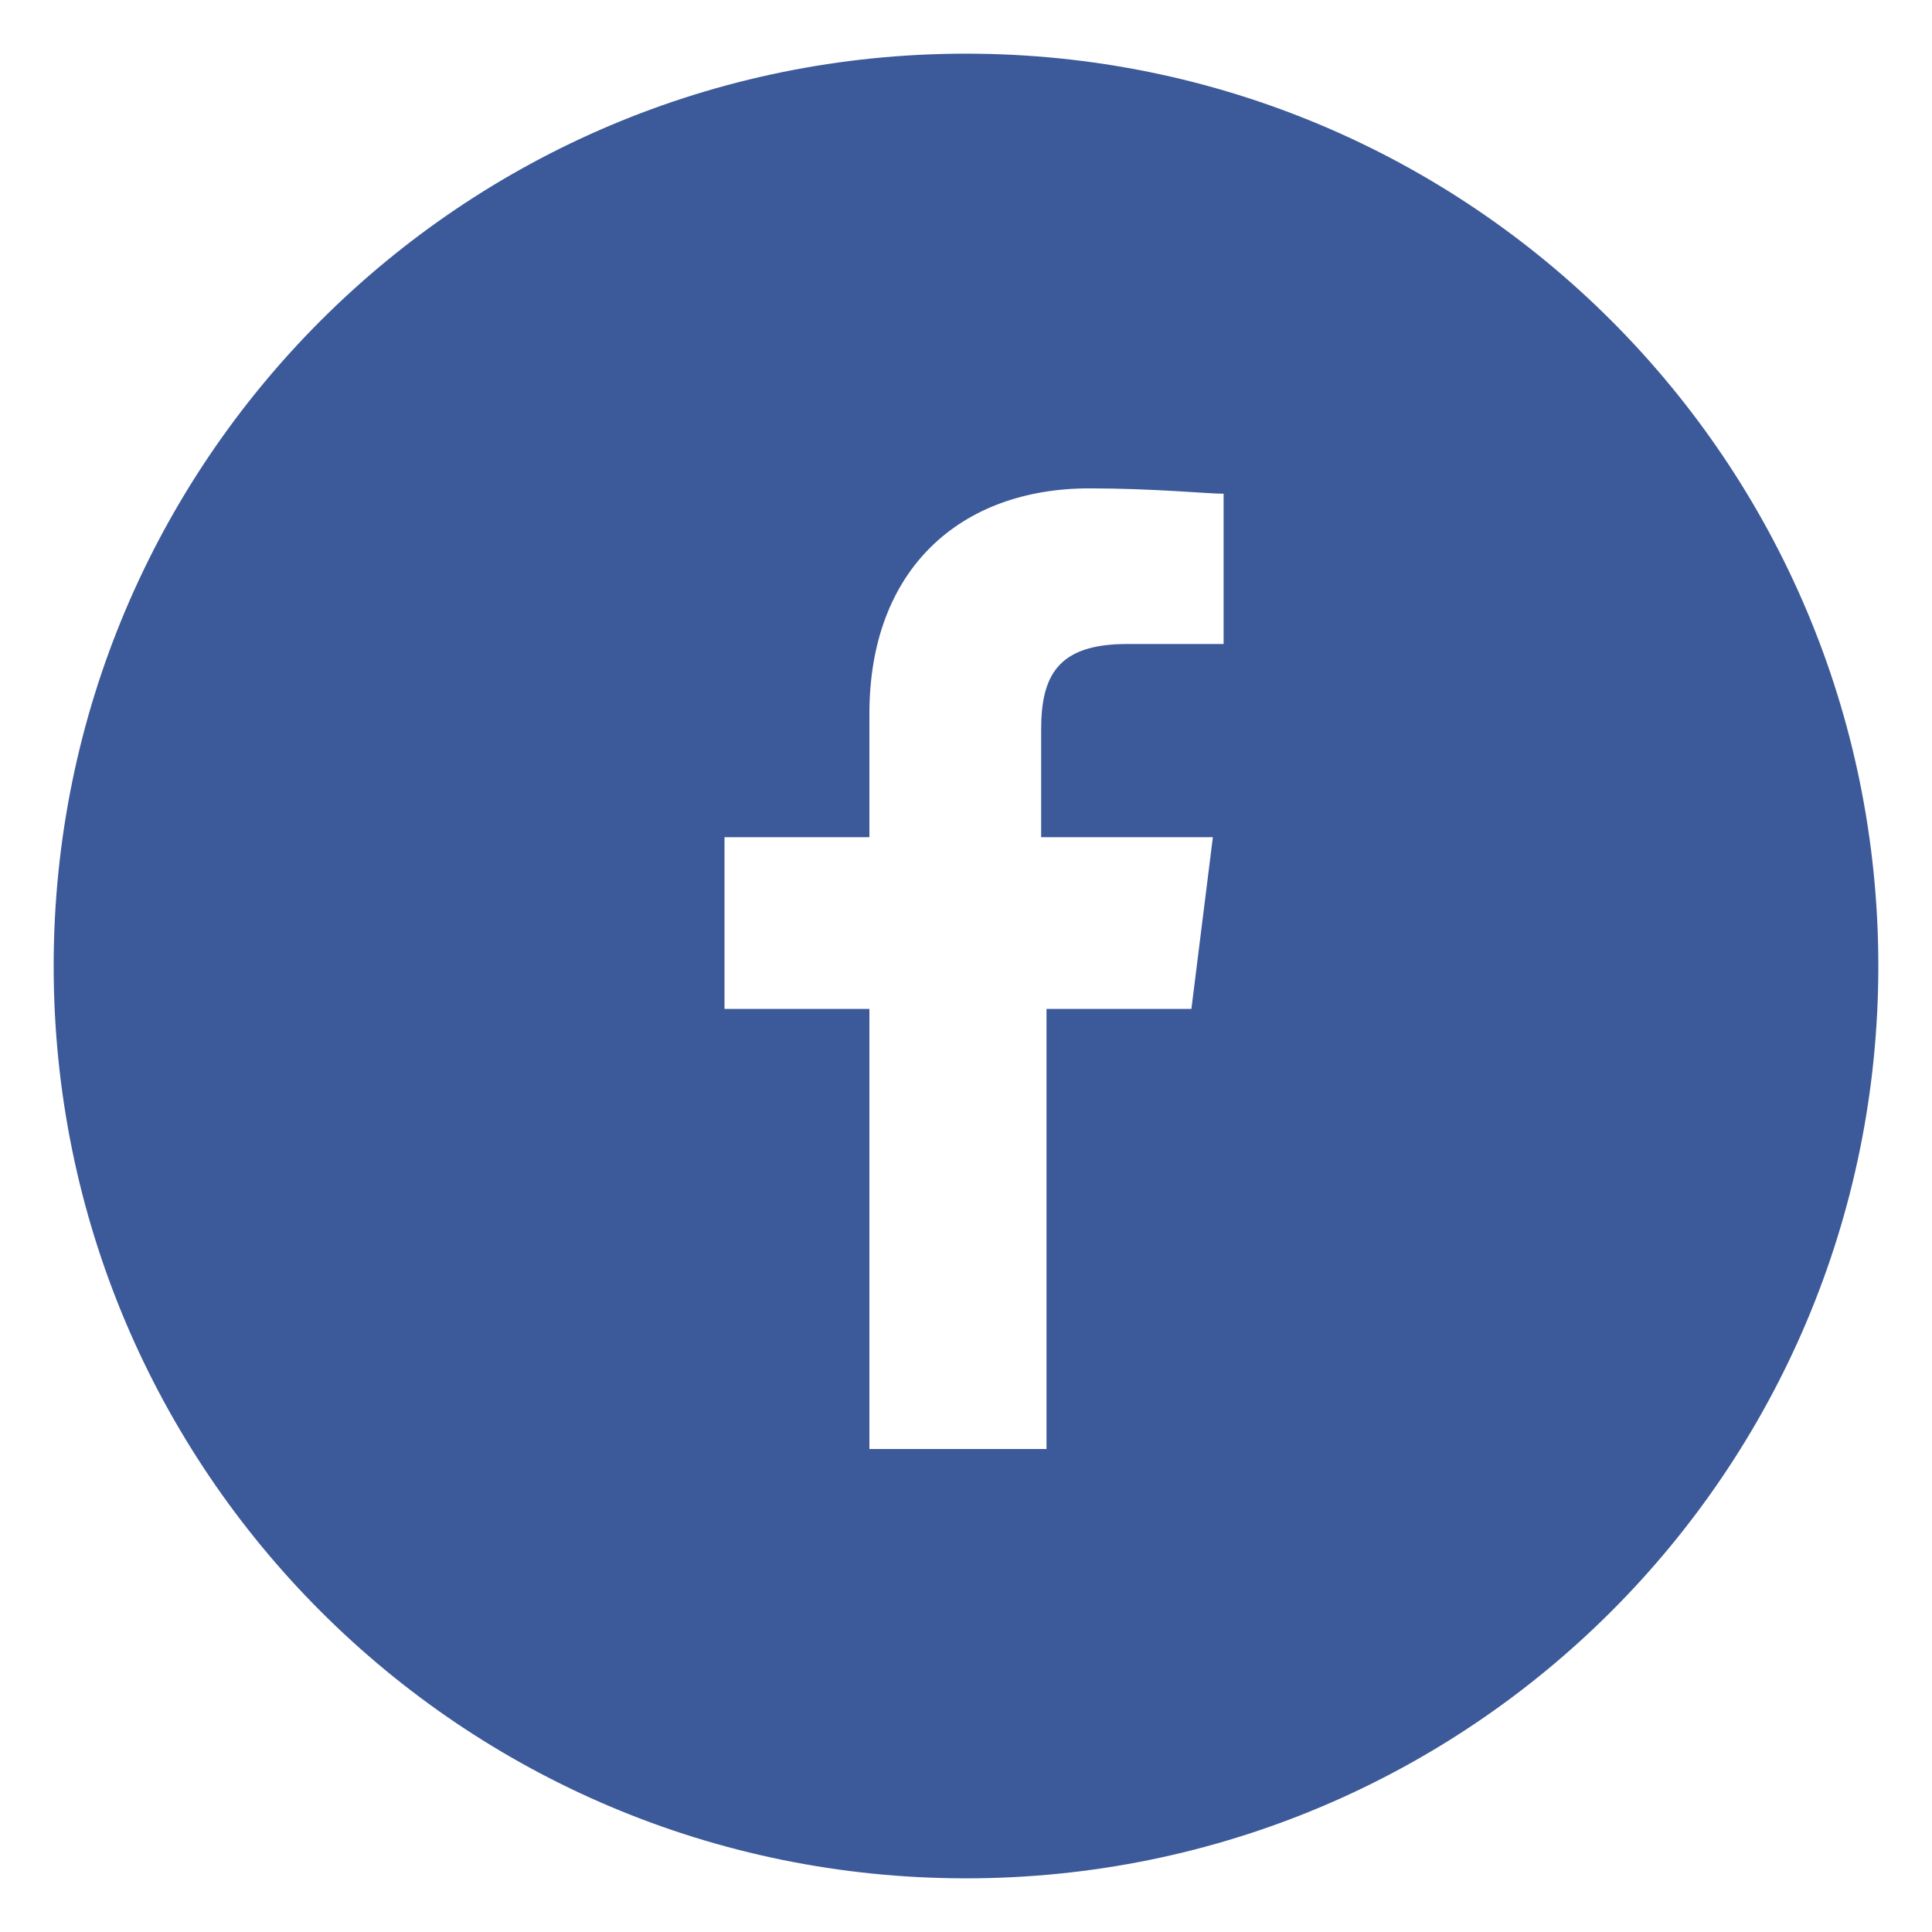 <?xml version="1.0" encoding="utf-8"?>
<!-- Generator: Adobe Illustrator 18.0.0, SVG Export Plug-In . SVG Version: 6.00 Build 0)  -->
<!DOCTYPE svg PUBLIC "-//W3C//DTD SVG 1.1//EN" "http://www.w3.org/Graphics/SVG/1.1/DTD/svg11.dtd">
<svg version="1.1" id="Layer_1" xmlns="http://www.w3.org/2000/svg" xmlns:xlink="http://www.w3.org/1999/xlink" x="0px" y="0px"
	 viewBox="0 0 36 36" enable-background="new 0 0 36 36" xml:space="preserve">
<path fill="#3C5A99" d="M18,1C8.6,1,1,8.6,1,18s7.6,17,17,17s17-7.6,17-17S27.4,1,18,1z M22.7,12L21,12c-1.3,0-1.6,0.6-1.6,1.6v2
	h3.2l-0.4,3.2h-2.7V27h-3.3v-8.2h-2.7v-3.2h2.7v-2.3c0-2.7,1.7-4.2,4.1-4.2c1.2,0,2.2,0.1,2.5,0.1V12z"/>
</svg>
